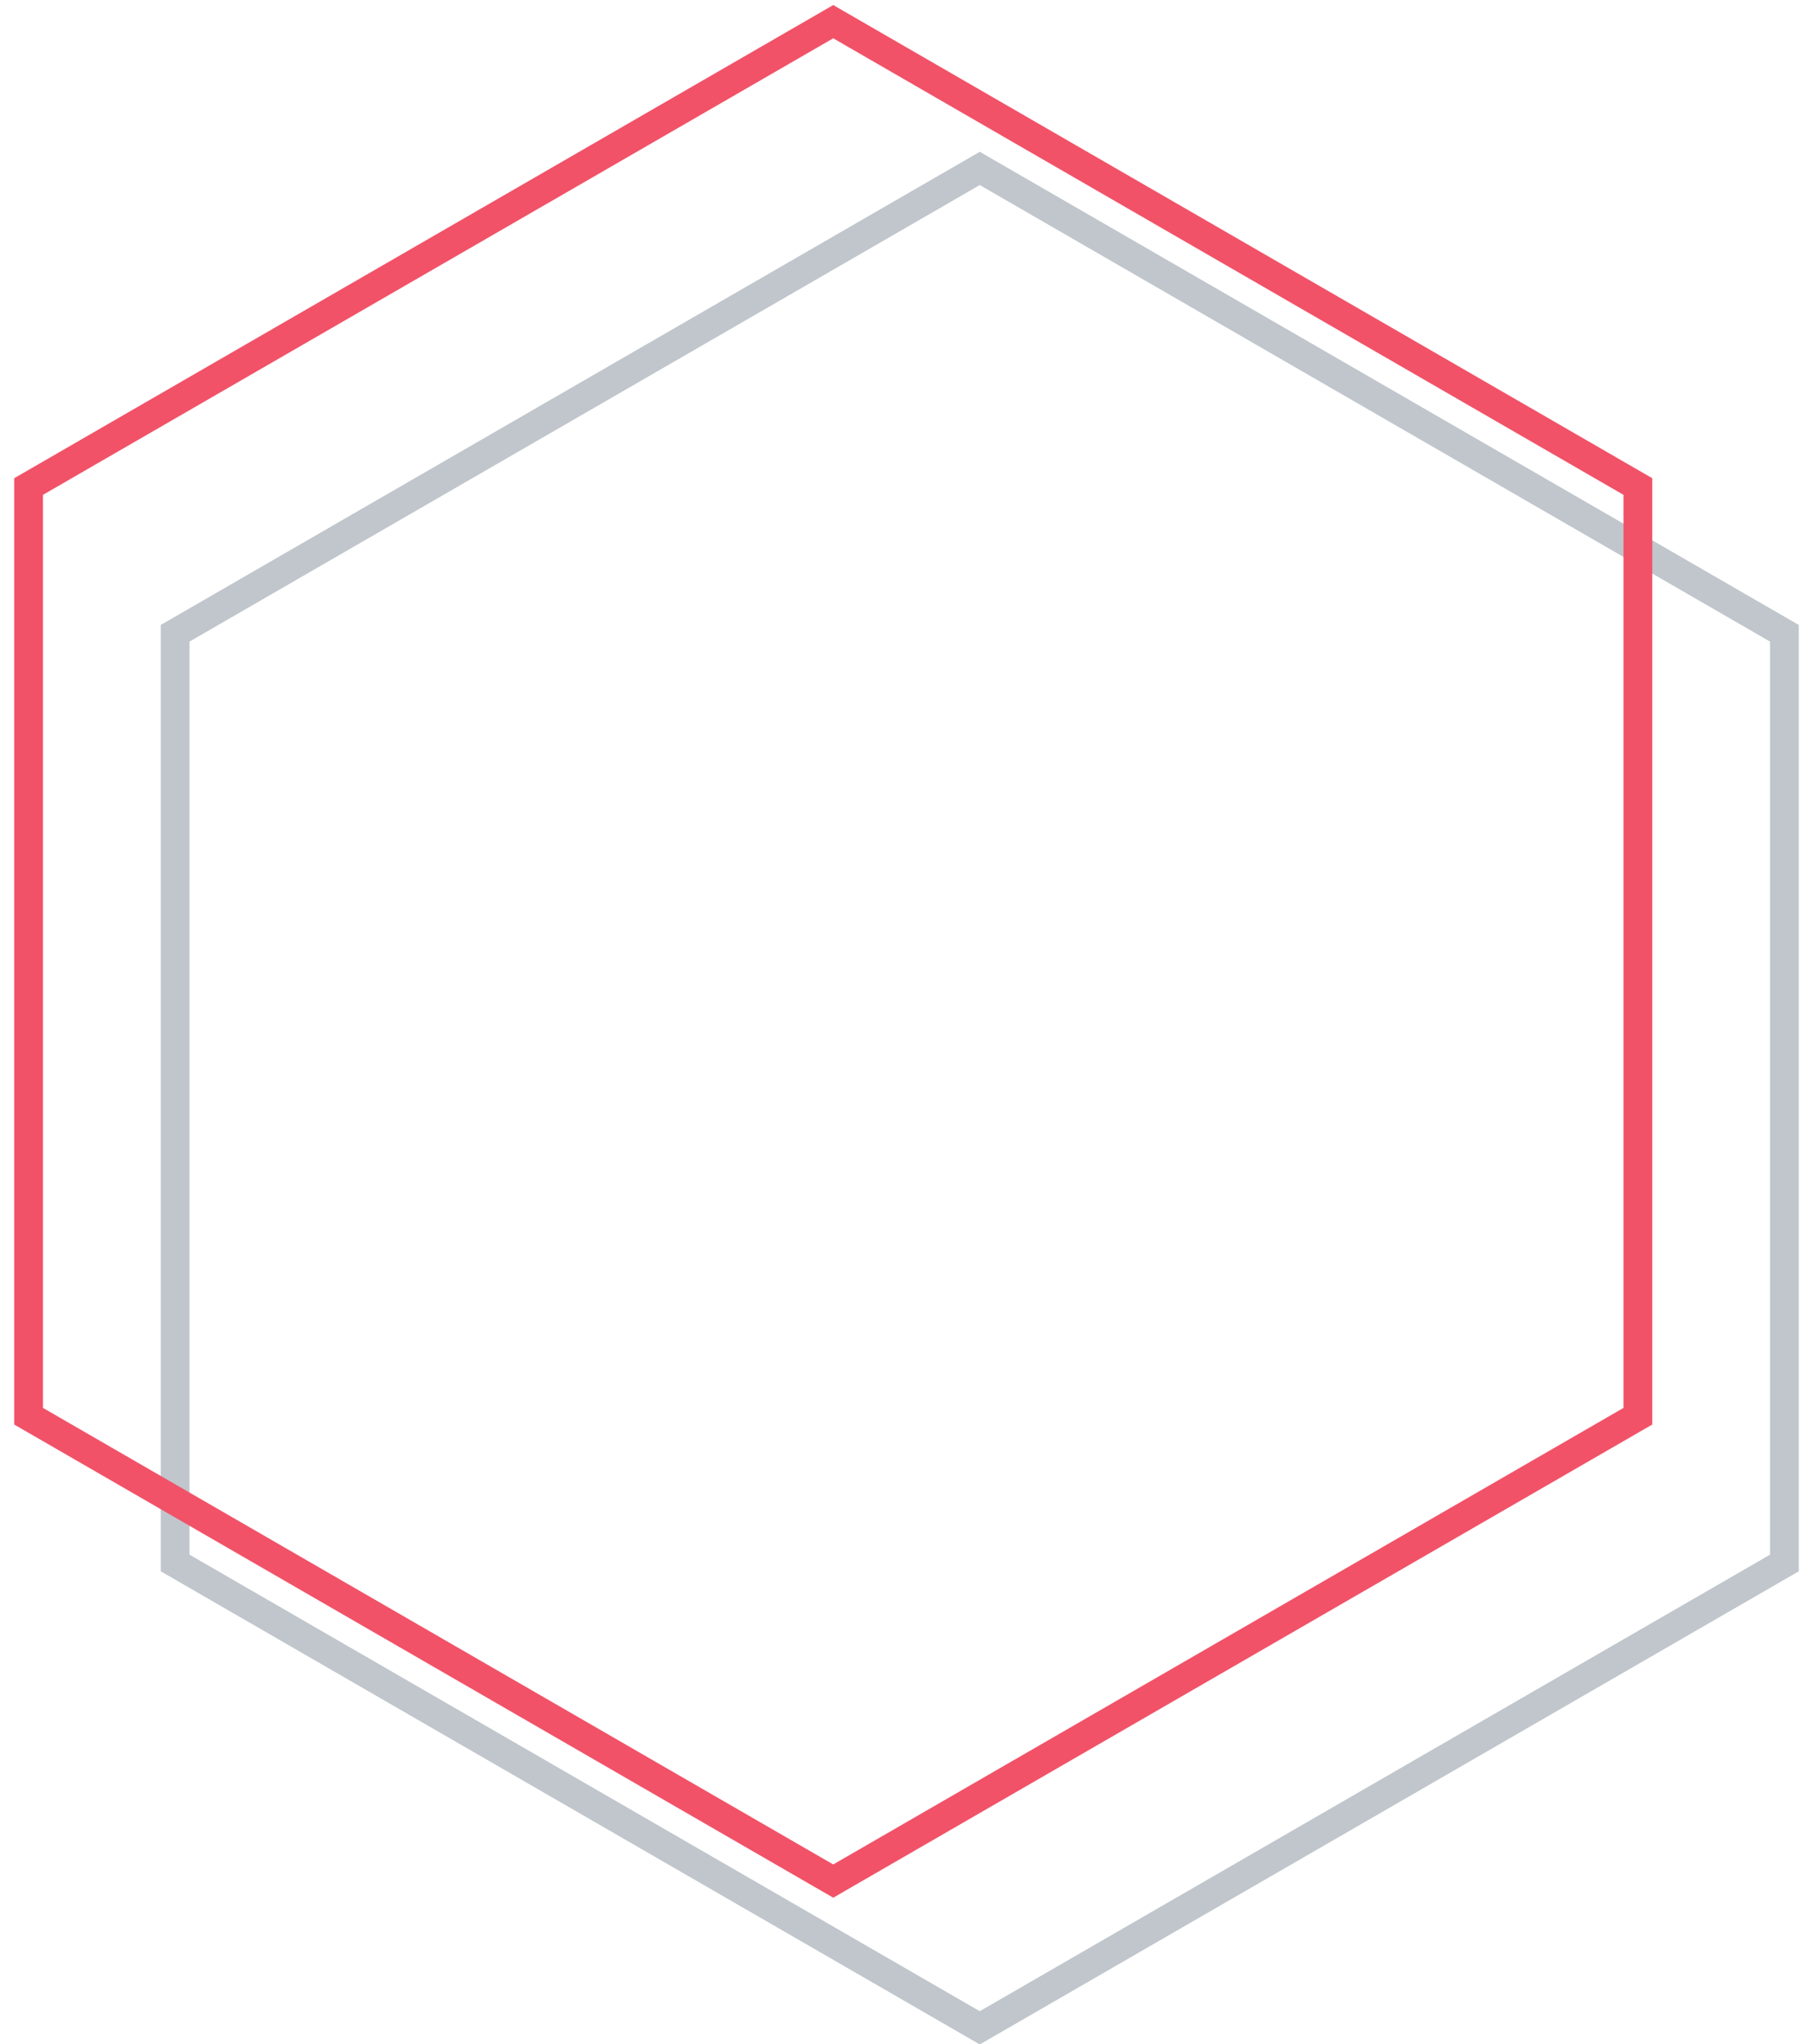 <?xml version="1.0" encoding="UTF-8"?>
<svg width="126px" height="142px" viewBox="0 0 126 142" version="1.1" xmlns="http://www.w3.org/2000/svg" xmlns:xlink="http://www.w3.org/1999/xlink">
    <!-- Generator: sketchtool 50.2 (55047) - http://www.bohemiancoding.com/sketch -->
    <title>2D0C0639-7F9D-497E-907C-A4BA721A8EC9</title>
    <desc>Created with sketchtool.</desc>
    <defs></defs>
    <g id="Page-1" stroke="none" stroke-width="1" fill="none" fill-rule="evenodd" fill-opacity="0">
        <g id="01-PrintLab---Main-Page" transform="translate(-754, -6749)" fill="#000000" stroke-width="2">
            <g id="08-REQUIREMENTS" transform="translate(401, 5649)">
                <g id="4" transform="translate(352, 1099)">
                    <g id="IMG">
                        <path d="M69.092,12.699 L13.17,44.988 L13.17,109.565 L69.092,141.853 L125.013,109.565 L125.013,44.988 L69.092,12.699 Z" id="Polygon-847" stroke="#C0C6CC"></path>
                        <path d="M58.908,2.506 L2.987,34.794 L2.987,99.371 L58.908,131.66 L114.829,99.371 L114.829,34.794 L58.908,2.506 Z" id="Polygon-847" stroke="#F15268"></path>
                    </g>
                </g>
            </g>
        </g>
    </g>
</svg>